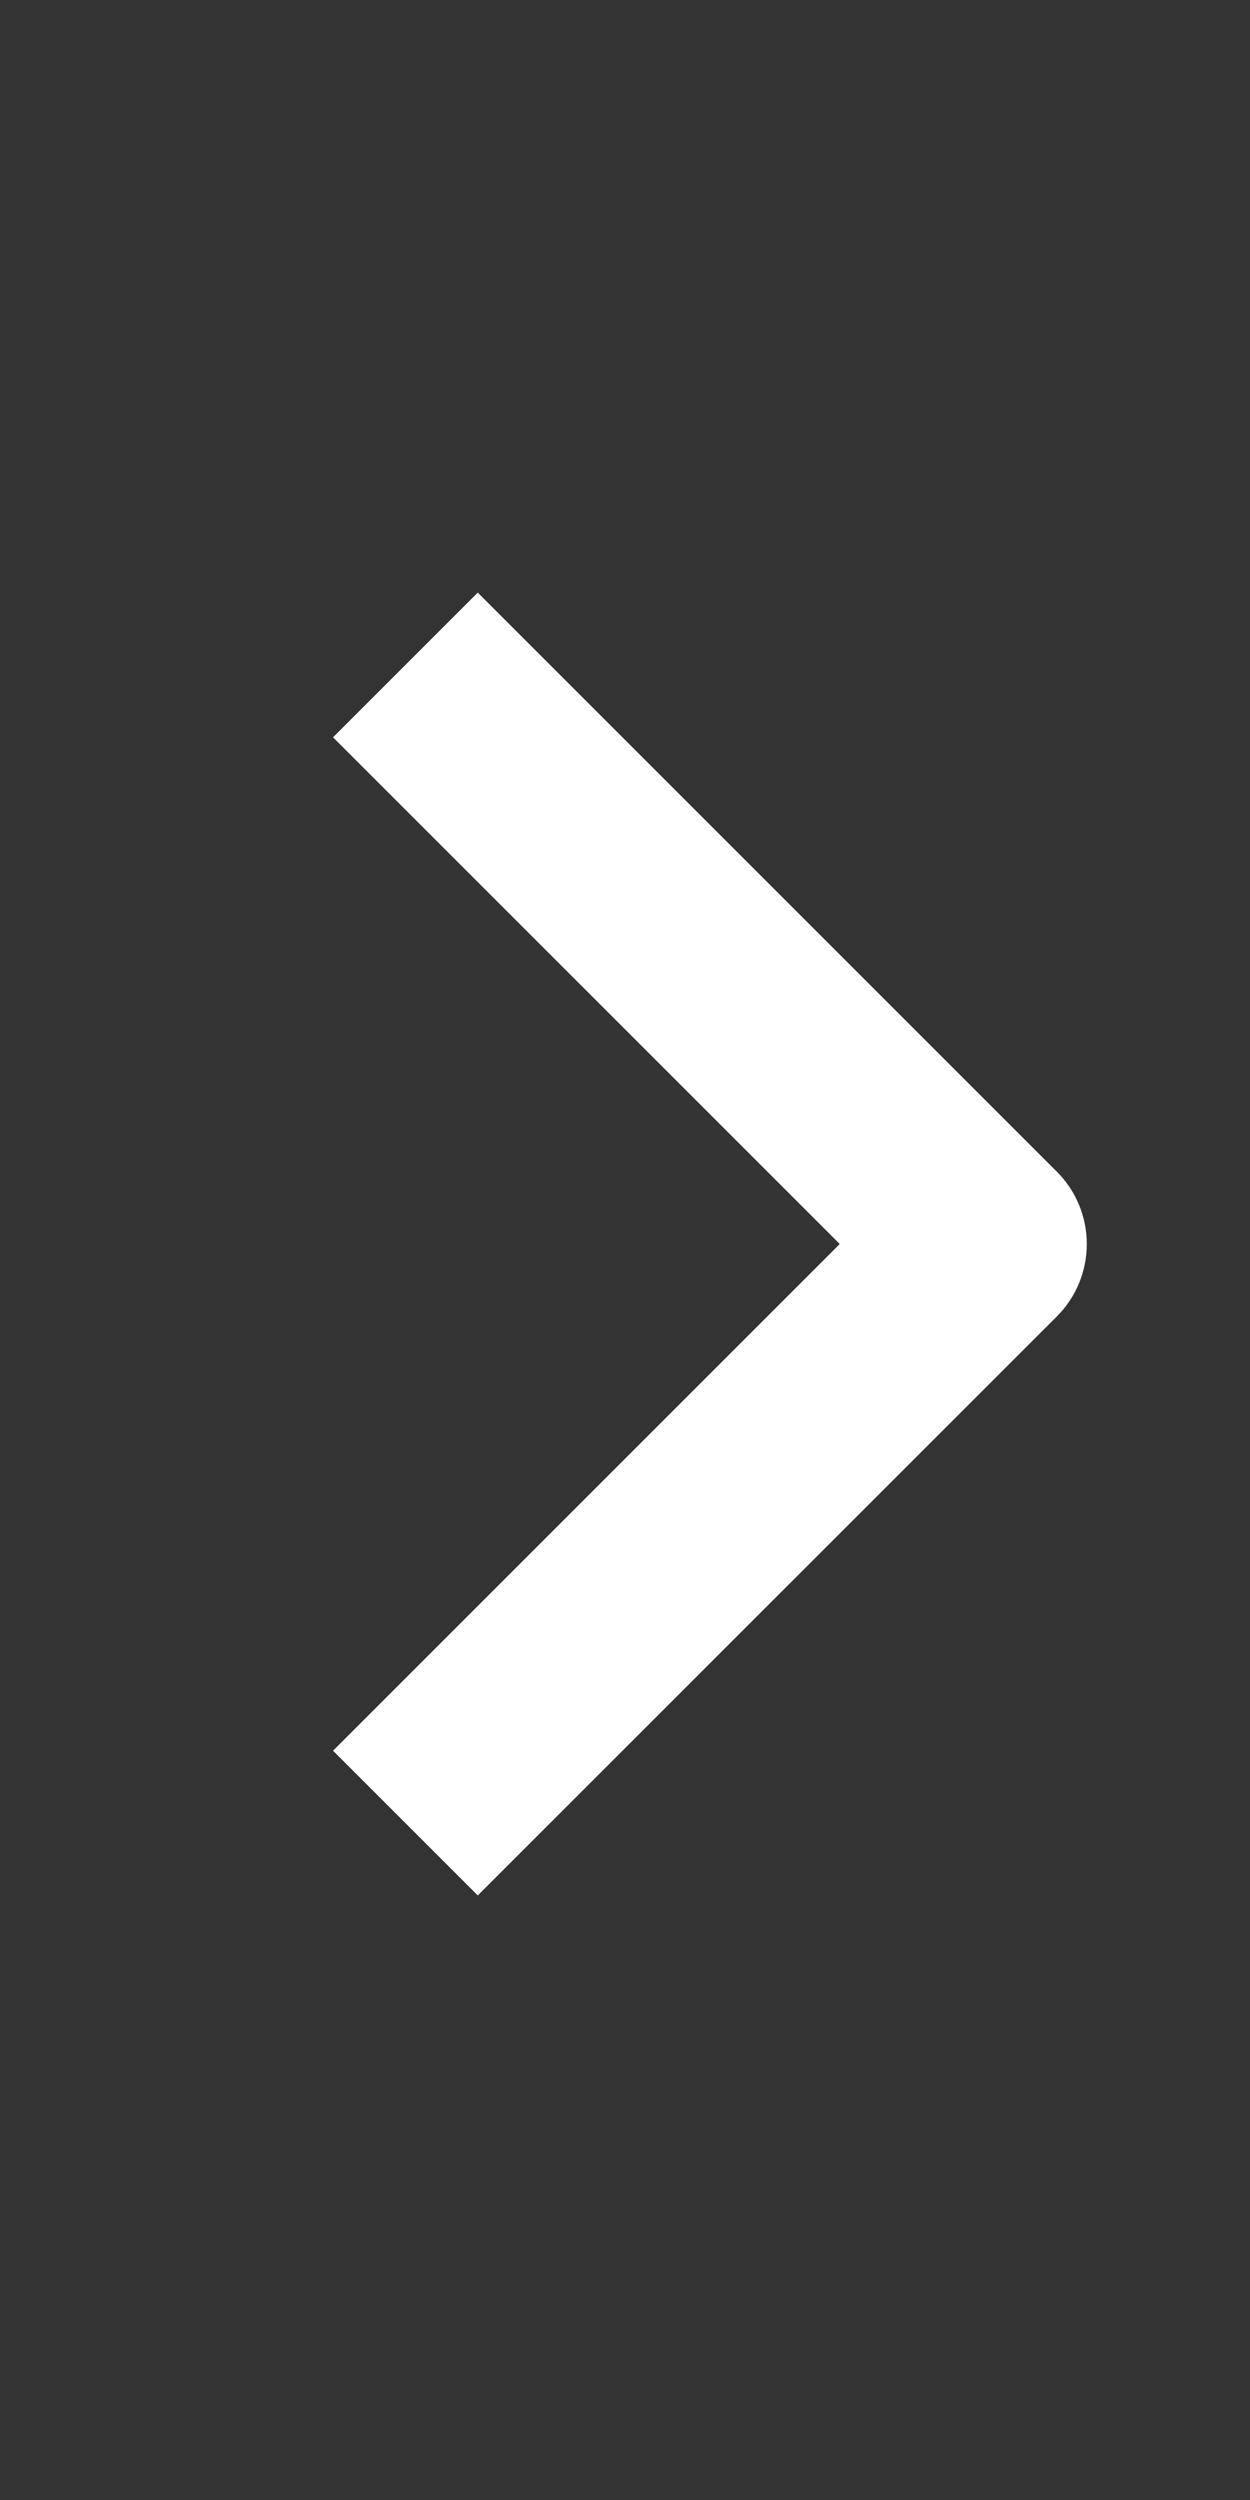 <svg width="14" height="28" viewBox="0 0 14 28" fill="none" xmlns="http://www.w3.org/2000/svg">
<rect x="0" y="0" width="14" height="28" fill="#333333" stroke="none"/>
<path fill-rule="evenodd" clip-rule="evenodd" d="M11.837 14.744L5.351 21.229L3.73 19.608L9.405 13.933L3.73 8.258L5.351 6.637L11.837 13.123C12.052 13.338 12.172 13.629 12.172 13.933C12.172 14.237 12.052 14.529 11.837 14.744Z" fill="white"/>
</svg>
